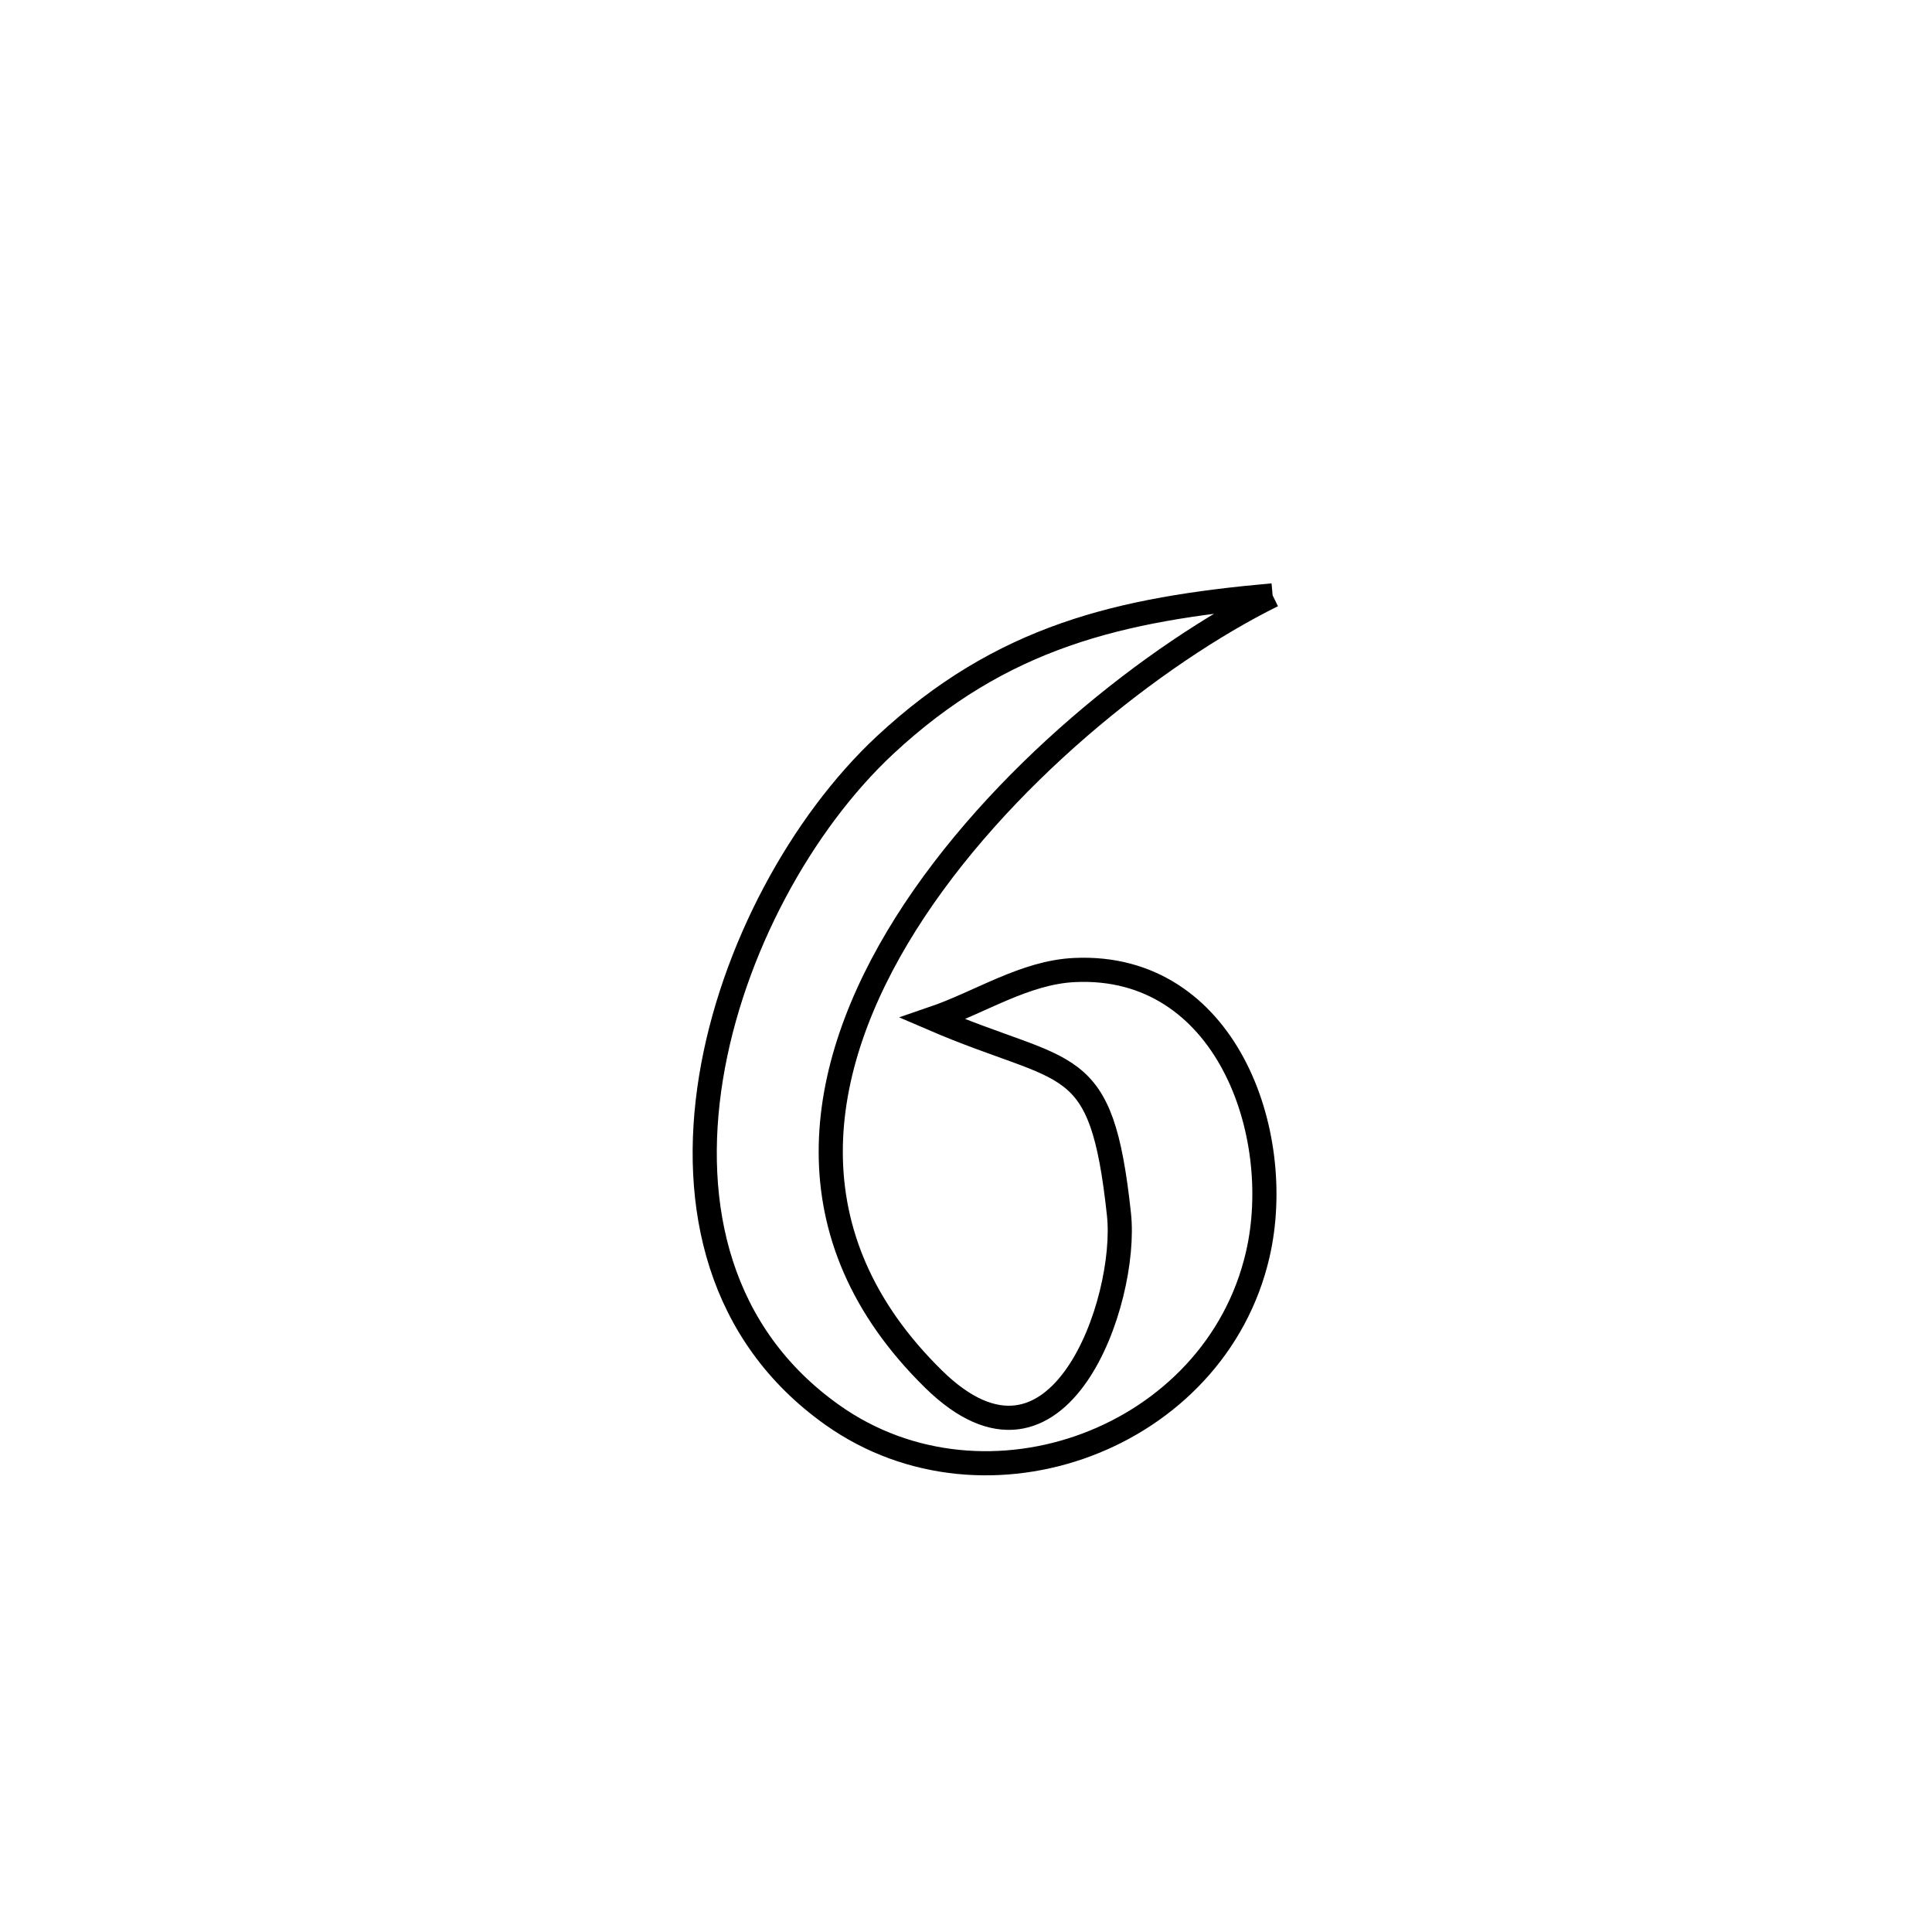 <svg xmlns="http://www.w3.org/2000/svg" viewBox="0.0 0.0 24.0 24.0" height="200px" width="200px"><path fill="none" stroke="black" stroke-width=".3" stroke-opacity="1.0"  filling="0" d="M15.809 7.396 L15.809 7.396 C14.346 8.12 12.39 9.667 11.251 11.477 C10.113 13.287 9.791 15.359 11.596 17.131 C13.151 18.659 14.016 16.157 13.9 15.084 C13.68 13.04 13.289 13.387 11.586 12.654 L11.586 12.654 C12.174 12.453 12.729 12.078 13.35 12.05 C15.228 11.962 15.972 14.08 15.624 15.585 C15.096 17.872 12.254 18.932 10.342 17.579 C8.928 16.578 8.574 14.98 8.832 13.39 C9.09 11.801 9.96 10.221 10.993 9.257 C12.446 7.904 13.909 7.566 15.809 7.396 L15.809 7.396"></path></svg>
